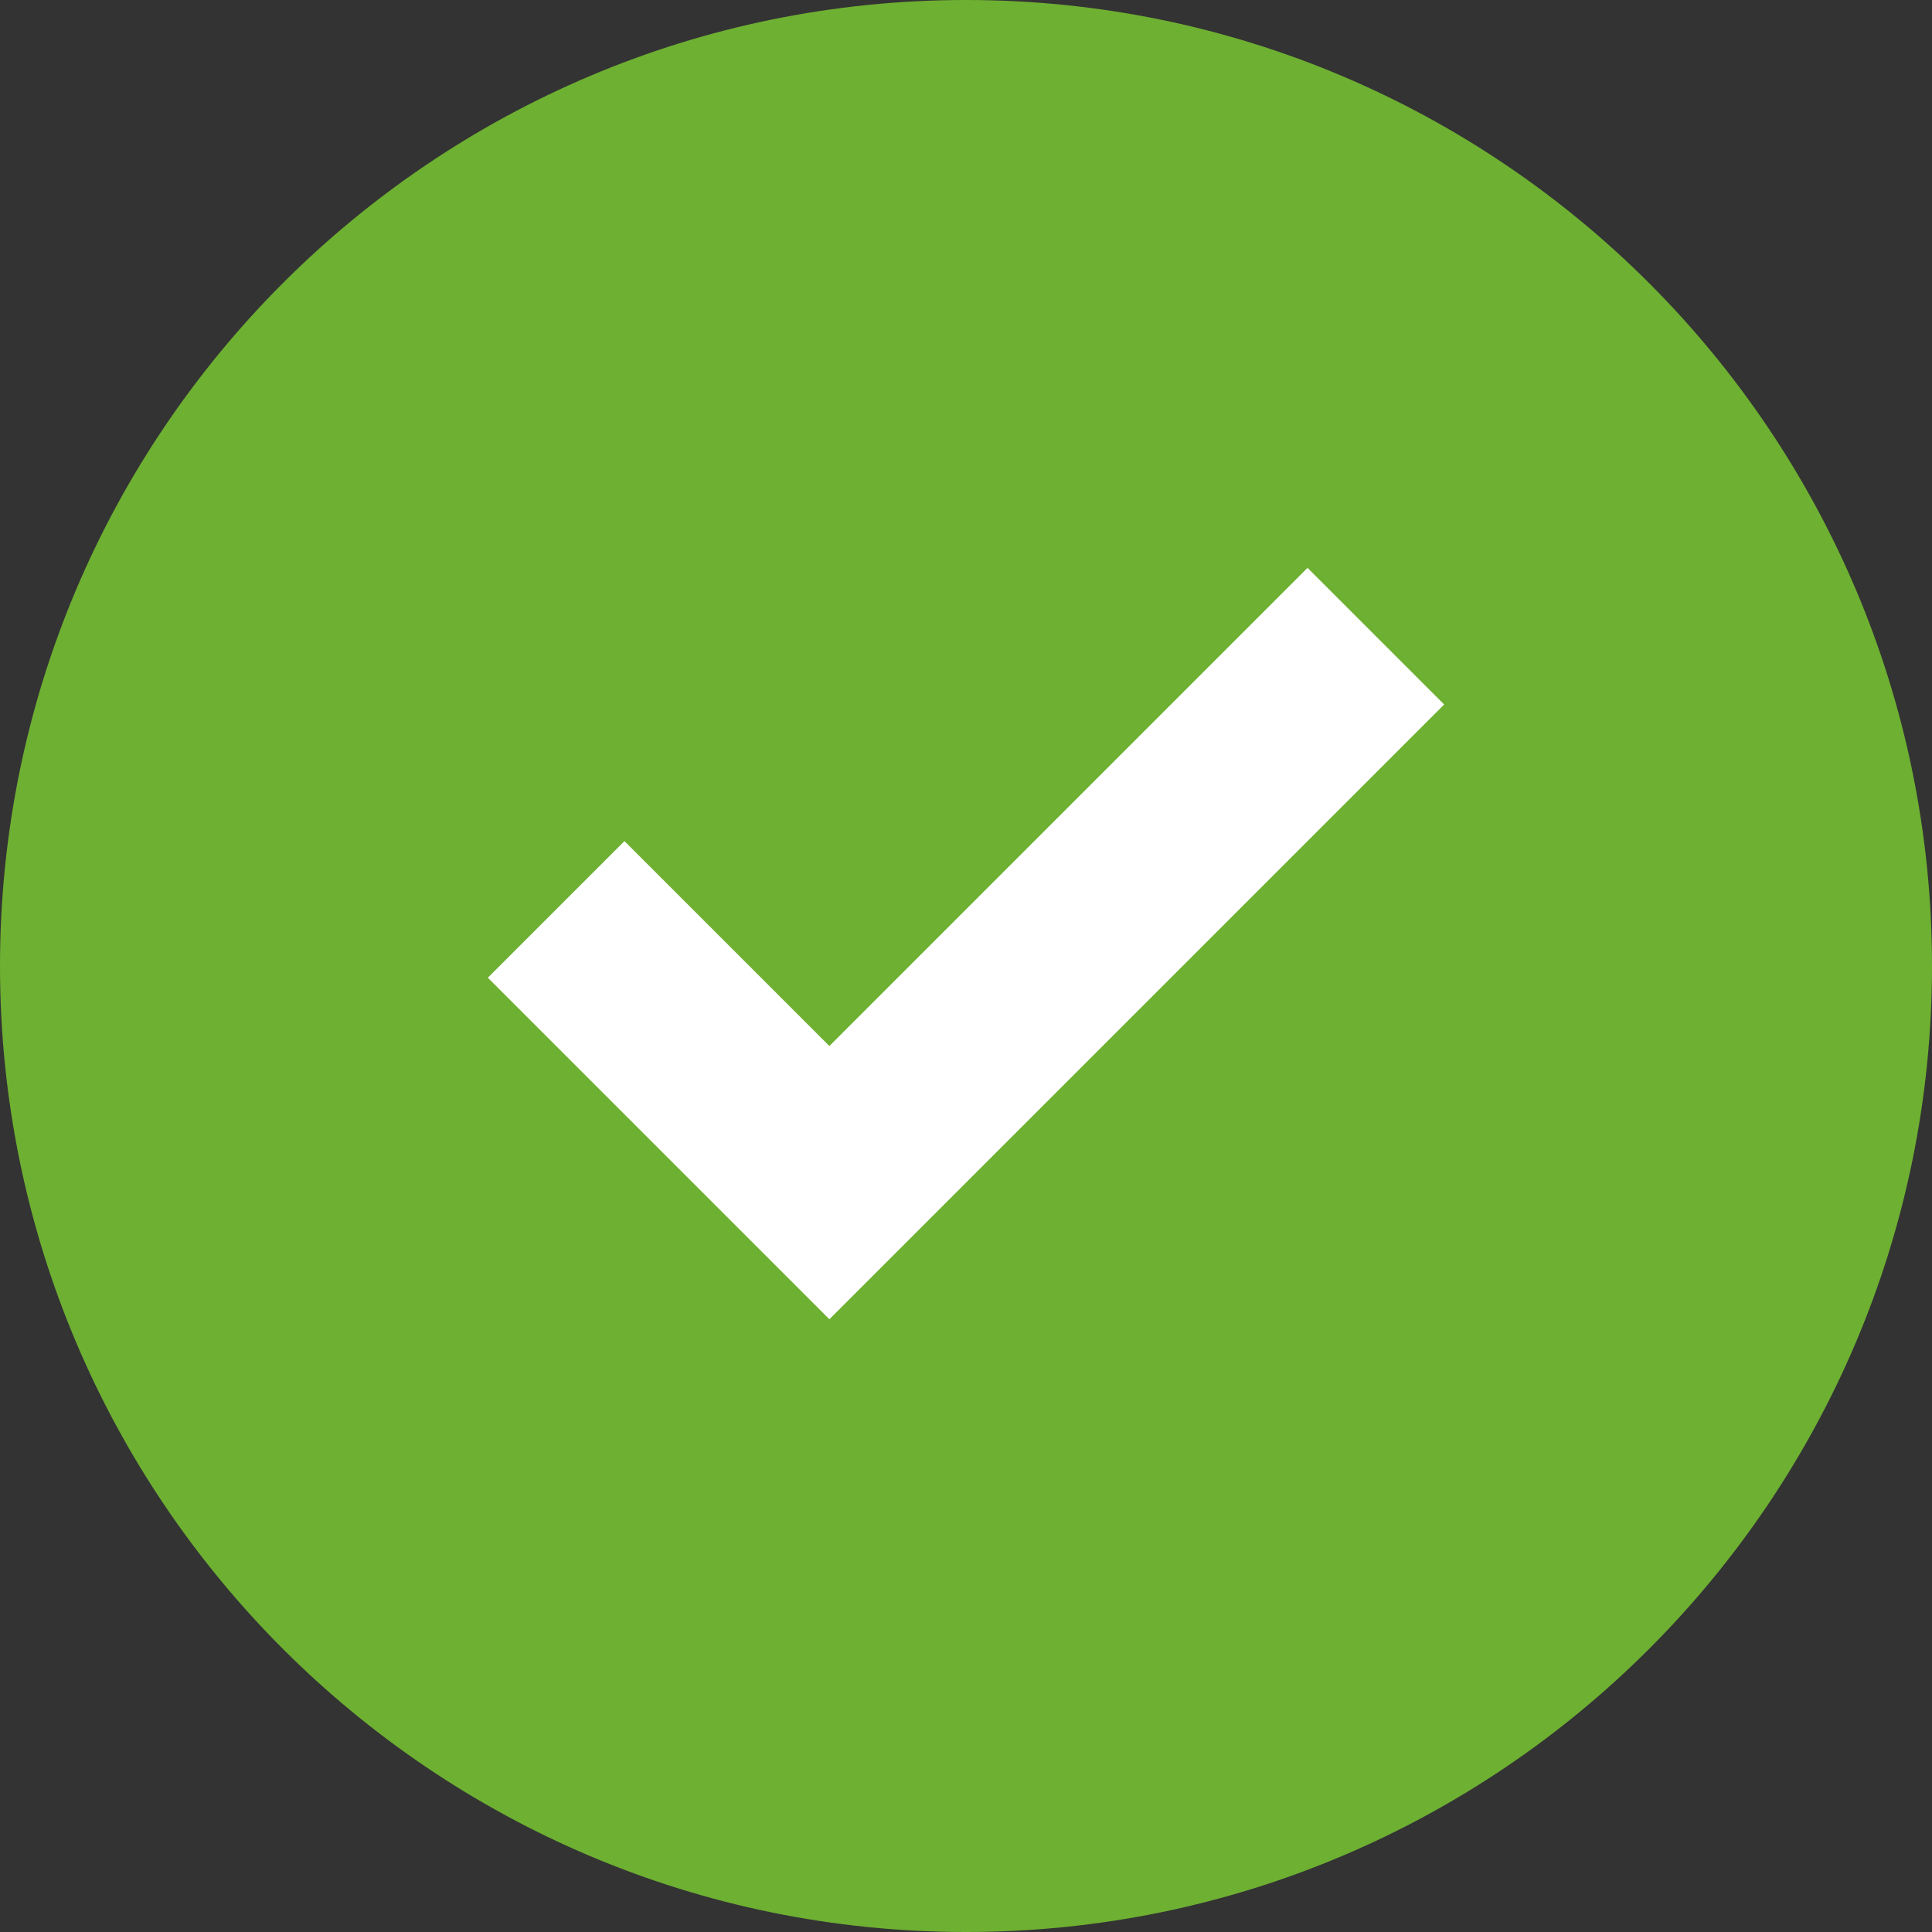 <?xml version="1.0" encoding="UTF-8"?>
<svg width="20px" height="20px" viewBox="0 0 20 20" version="1.1" xmlns="http://www.w3.org/2000/svg" xmlns:xlink="http://www.w3.org/1999/xlink">
    <rect x="0" y="0" width="20" height="20" fill="#333333" stroke="none"/>
    <!-- Generator: Sketch 52.6 (67491) - http://www.bohemiancoding.com/sketch -->
    <title>icon-success</title>
    <desc>Created with Sketch.</desc>
    <g id="Alert-Ideas" stroke="none" stroke-width="1" fill="none" fill-rule="evenodd">
        <g id="Toasts" transform="translate(-133, -926)">
            <g id="success-toast-copy-3" transform="translate(117, 908)">
                <g id="icon-success" transform="translate(16, 18)">
                    <path d="M20,10 C20,15.521 15.521,20 10,20 C4.479,20 0,15.521 0,10 C0,4.479 4.479,0 10,0 C15.521,0 20,4.479 20,10 Z" id="check-circle---FontAwesome" fill="#6EB032"></path>
                    <polyline id="Rectangle" stroke="#FFFFFF" stroke-width="2" transform="translate(10, 8) rotate(-315) translate(-10, -8) " points="12 4 12 12 8 12"></polyline>
                </g>
            </g>
        </g>
    </g>
</svg>